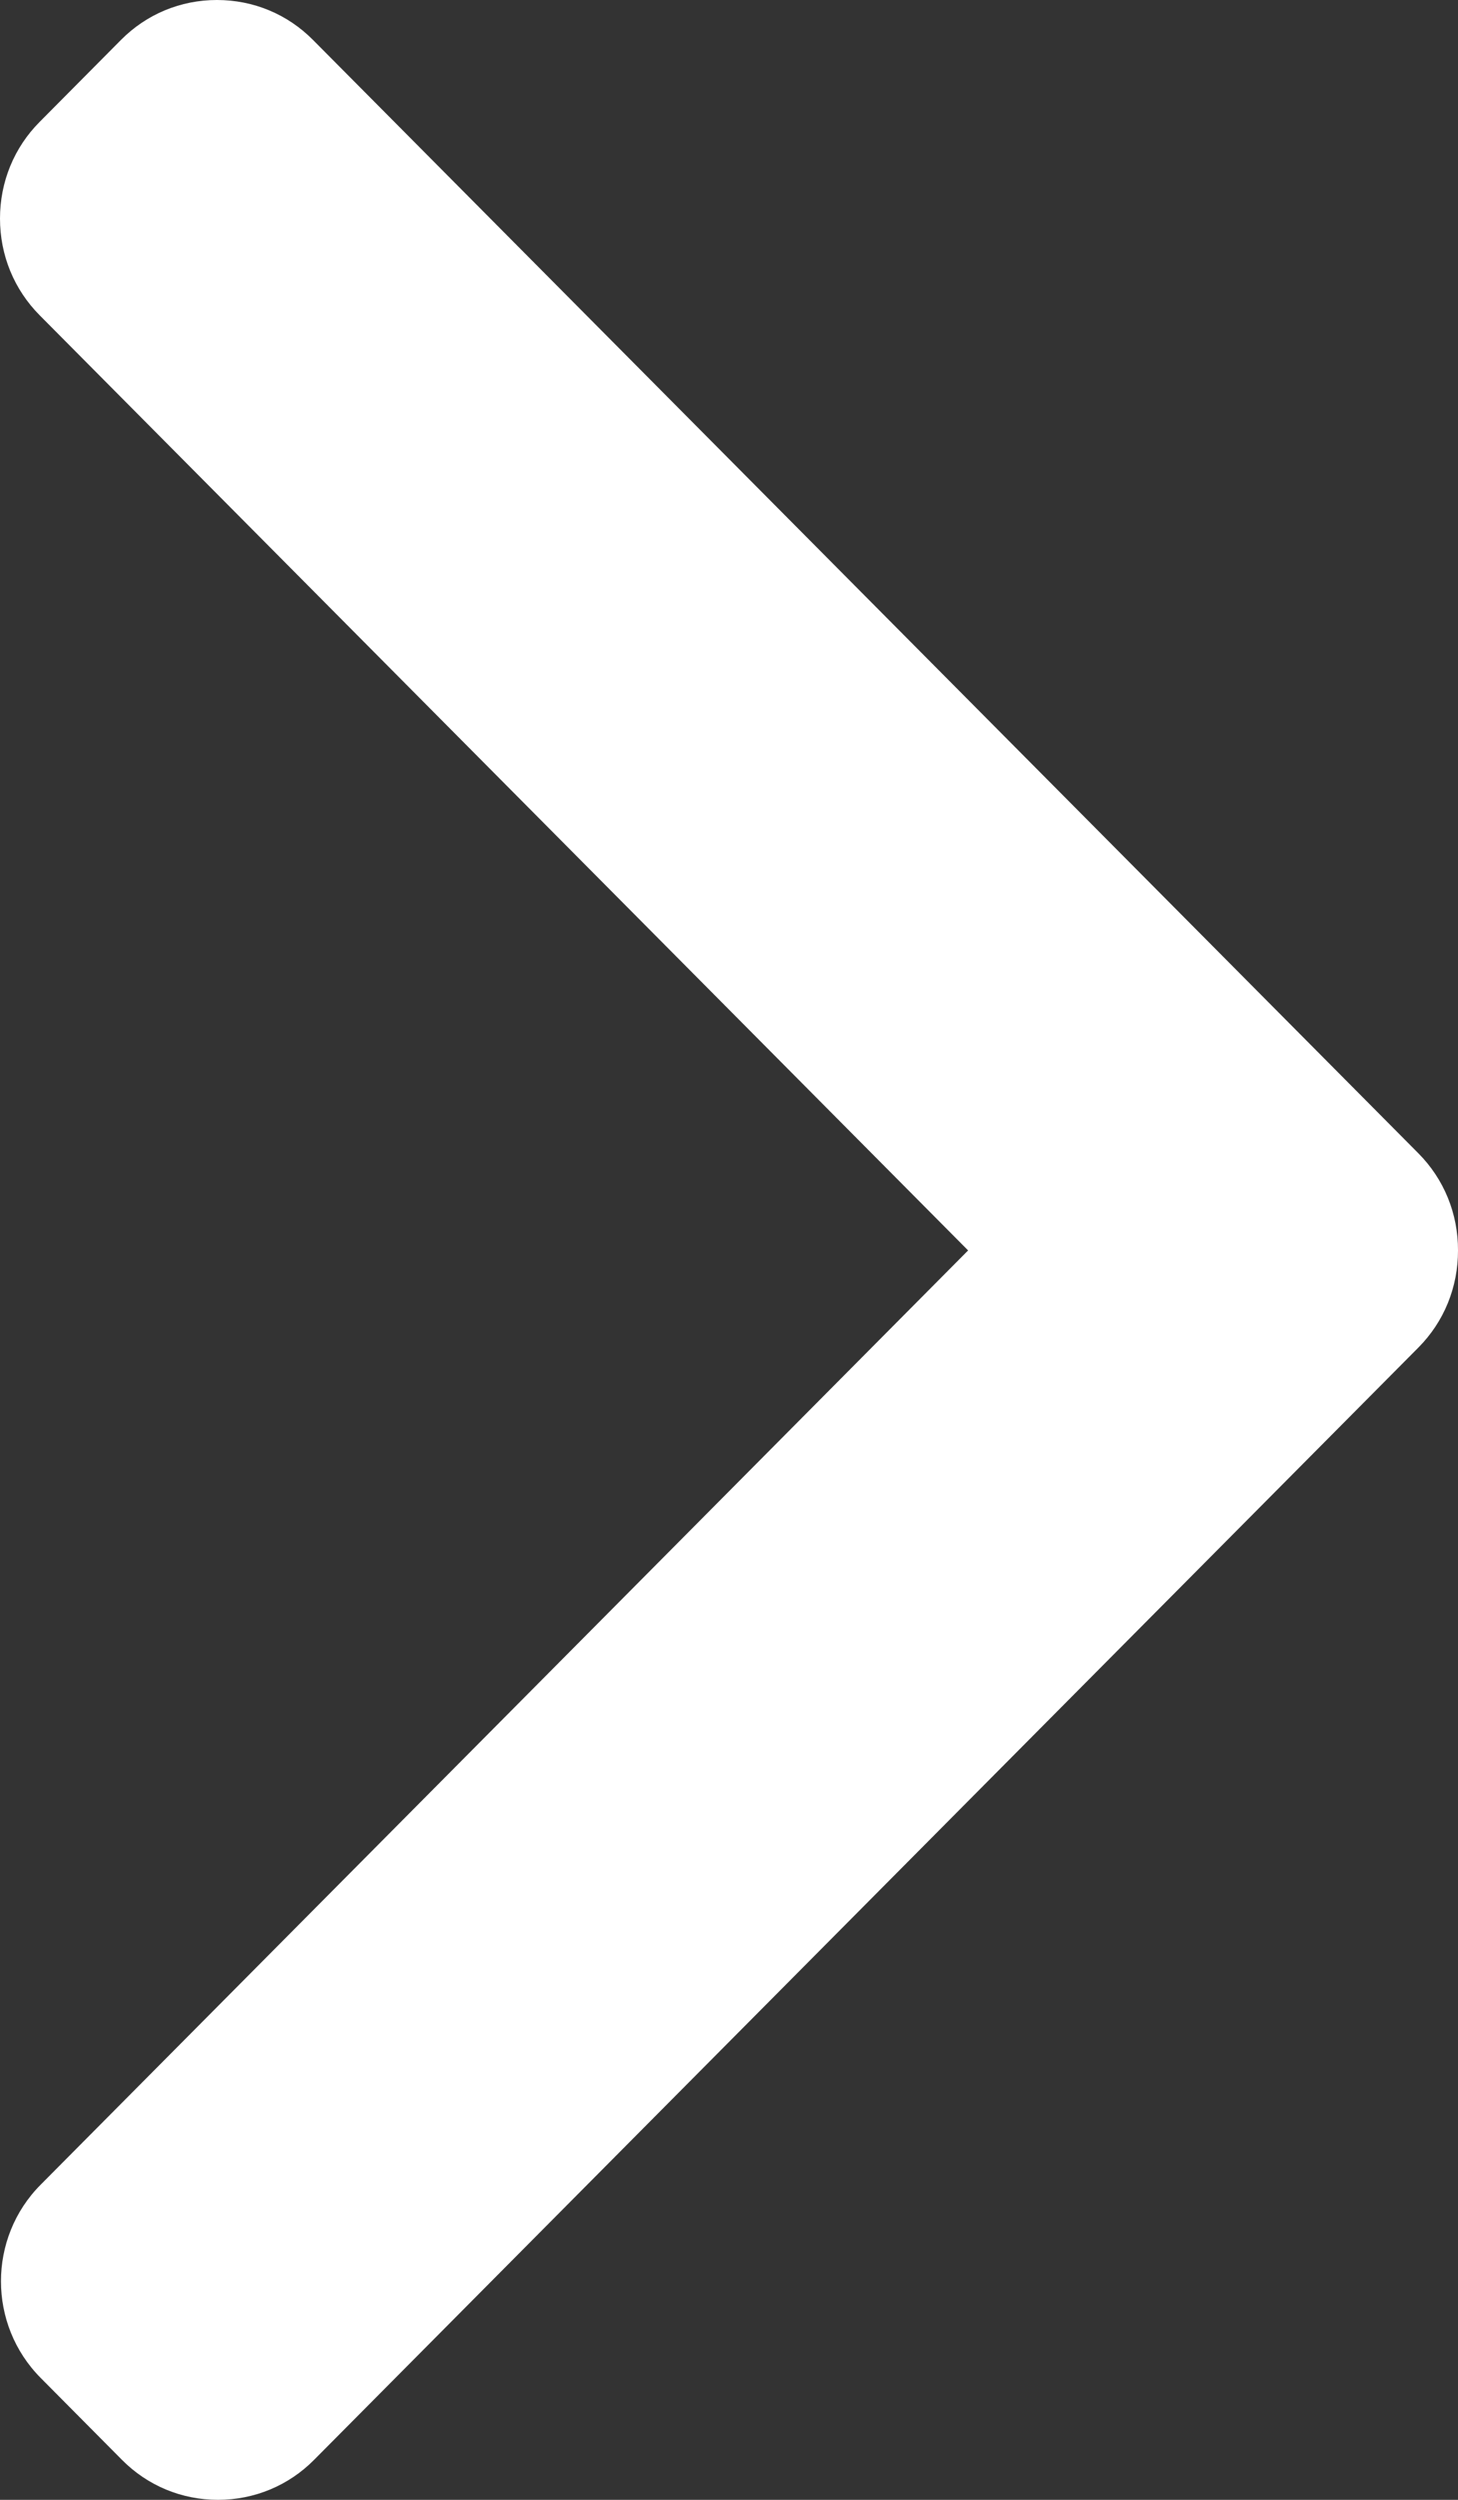 <svg width="14" height="24" viewBox="0 0 14 24" fill="none" xmlns="http://www.w3.org/2000/svg">
<rect x="0" y="0" width="14" height="24" fill="#333333" stroke="none"/>
<path fill-rule="evenodd" clip-rule="evenodd" d="M13.62 12.937L3.015 23.617C2.77 23.864 2.442 24 2.093 24C1.744 24 1.417 23.864 1.172 23.617L0.391 22.83C-0.118 22.318 -0.118 21.485 0.391 20.974L9.296 12.005L0.381 3.027C0.135 2.779 0 2.45 0 2.098C0 1.747 0.135 1.417 0.381 1.17L1.162 0.383C1.407 0.136 1.734 0 2.083 0C2.433 0 2.76 0.136 3.005 0.383L13.62 11.073C13.866 11.321 14.001 11.652 14 12.004C14.001 12.358 13.866 12.689 13.62 12.937Z" fill="white"/>
</svg>
